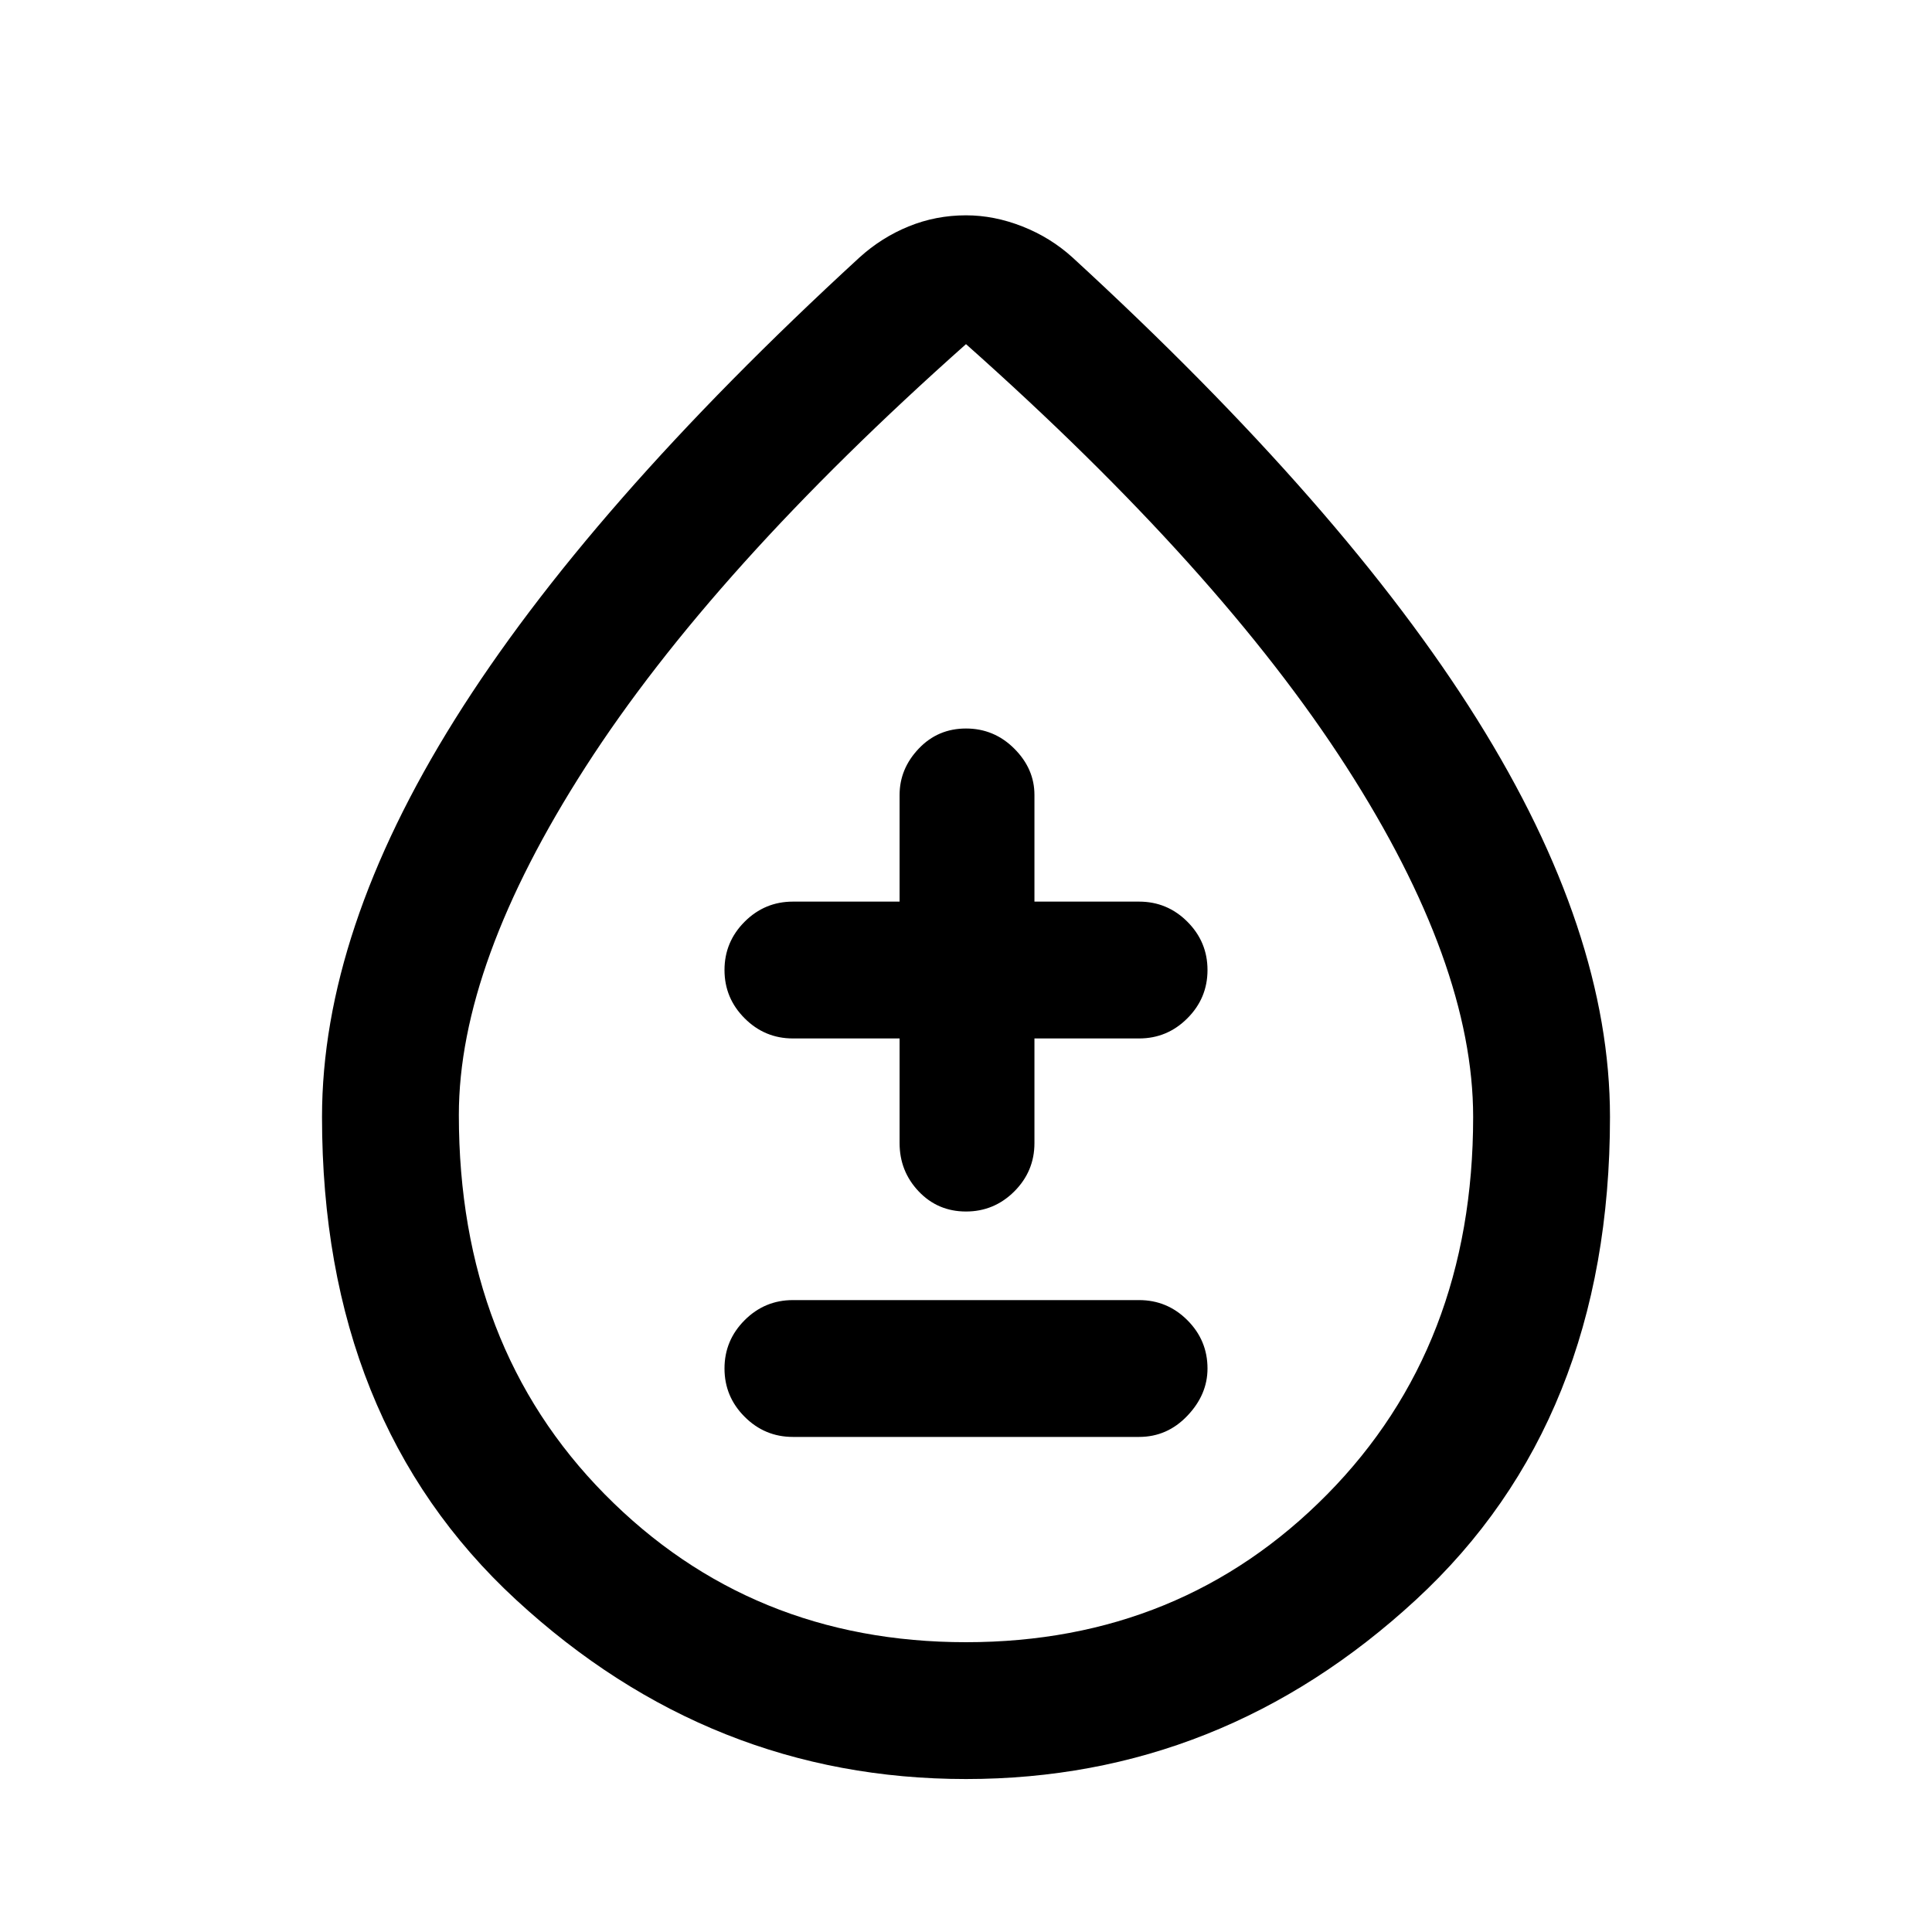<svg xmlns="http://www.w3.org/2000/svg" height="40" width="40"><path d="M16.417 29.75h7.166q.584 0 1-.438.417-.437.417-.979 0-.583-.417-1-.416-.416-1-.416h-7.166q-.584 0-1 .416-.417.417-.417 1 0 .584.417 1 .416.417 1 .417ZM20 25.083q.583 0 1-.416.417-.417.417-1V21.5h2.166q.584 0 1-.417.417-.416.417-1 0-.583-.417-1-.416-.416-1-.416h-2.166v-2.209q0-.541-.417-.958-.417-.417-1-.417t-.979.417q-.396.417-.396.958v2.209h-2.208q-.584 0-1 .416-.417.417-.417 1 0 .584.417 1 .416.417 1 .417h2.208v2.167q0 .583.396 1 .396.416.979.416Zm0 11.75q-5.292 0-9.312-3.708-4.021-3.708-4.021-10 0-3.833 2.75-8.229 2.75-4.396 8.375-9.563.458-.416 1.02-.645.563-.23 1.188-.23.583 0 1.167.23.583.229 1.041.645 5.625 5.167 8.375 9.563 2.75 4.396 2.75 8.229 0 6.292-4.021 10-4.02 3.708-9.312 3.708ZM20 34q4.458 0 7.479-3.062 3.021-3.063 3.021-7.813 0-3.167-2.625-7.25T20 7.125q-5.25 4.667-7.875 8.75T9.5 23.083q0 4.792 3.021 7.855Q15.542 34 20 34Zm0-10.125Z"/></svg>